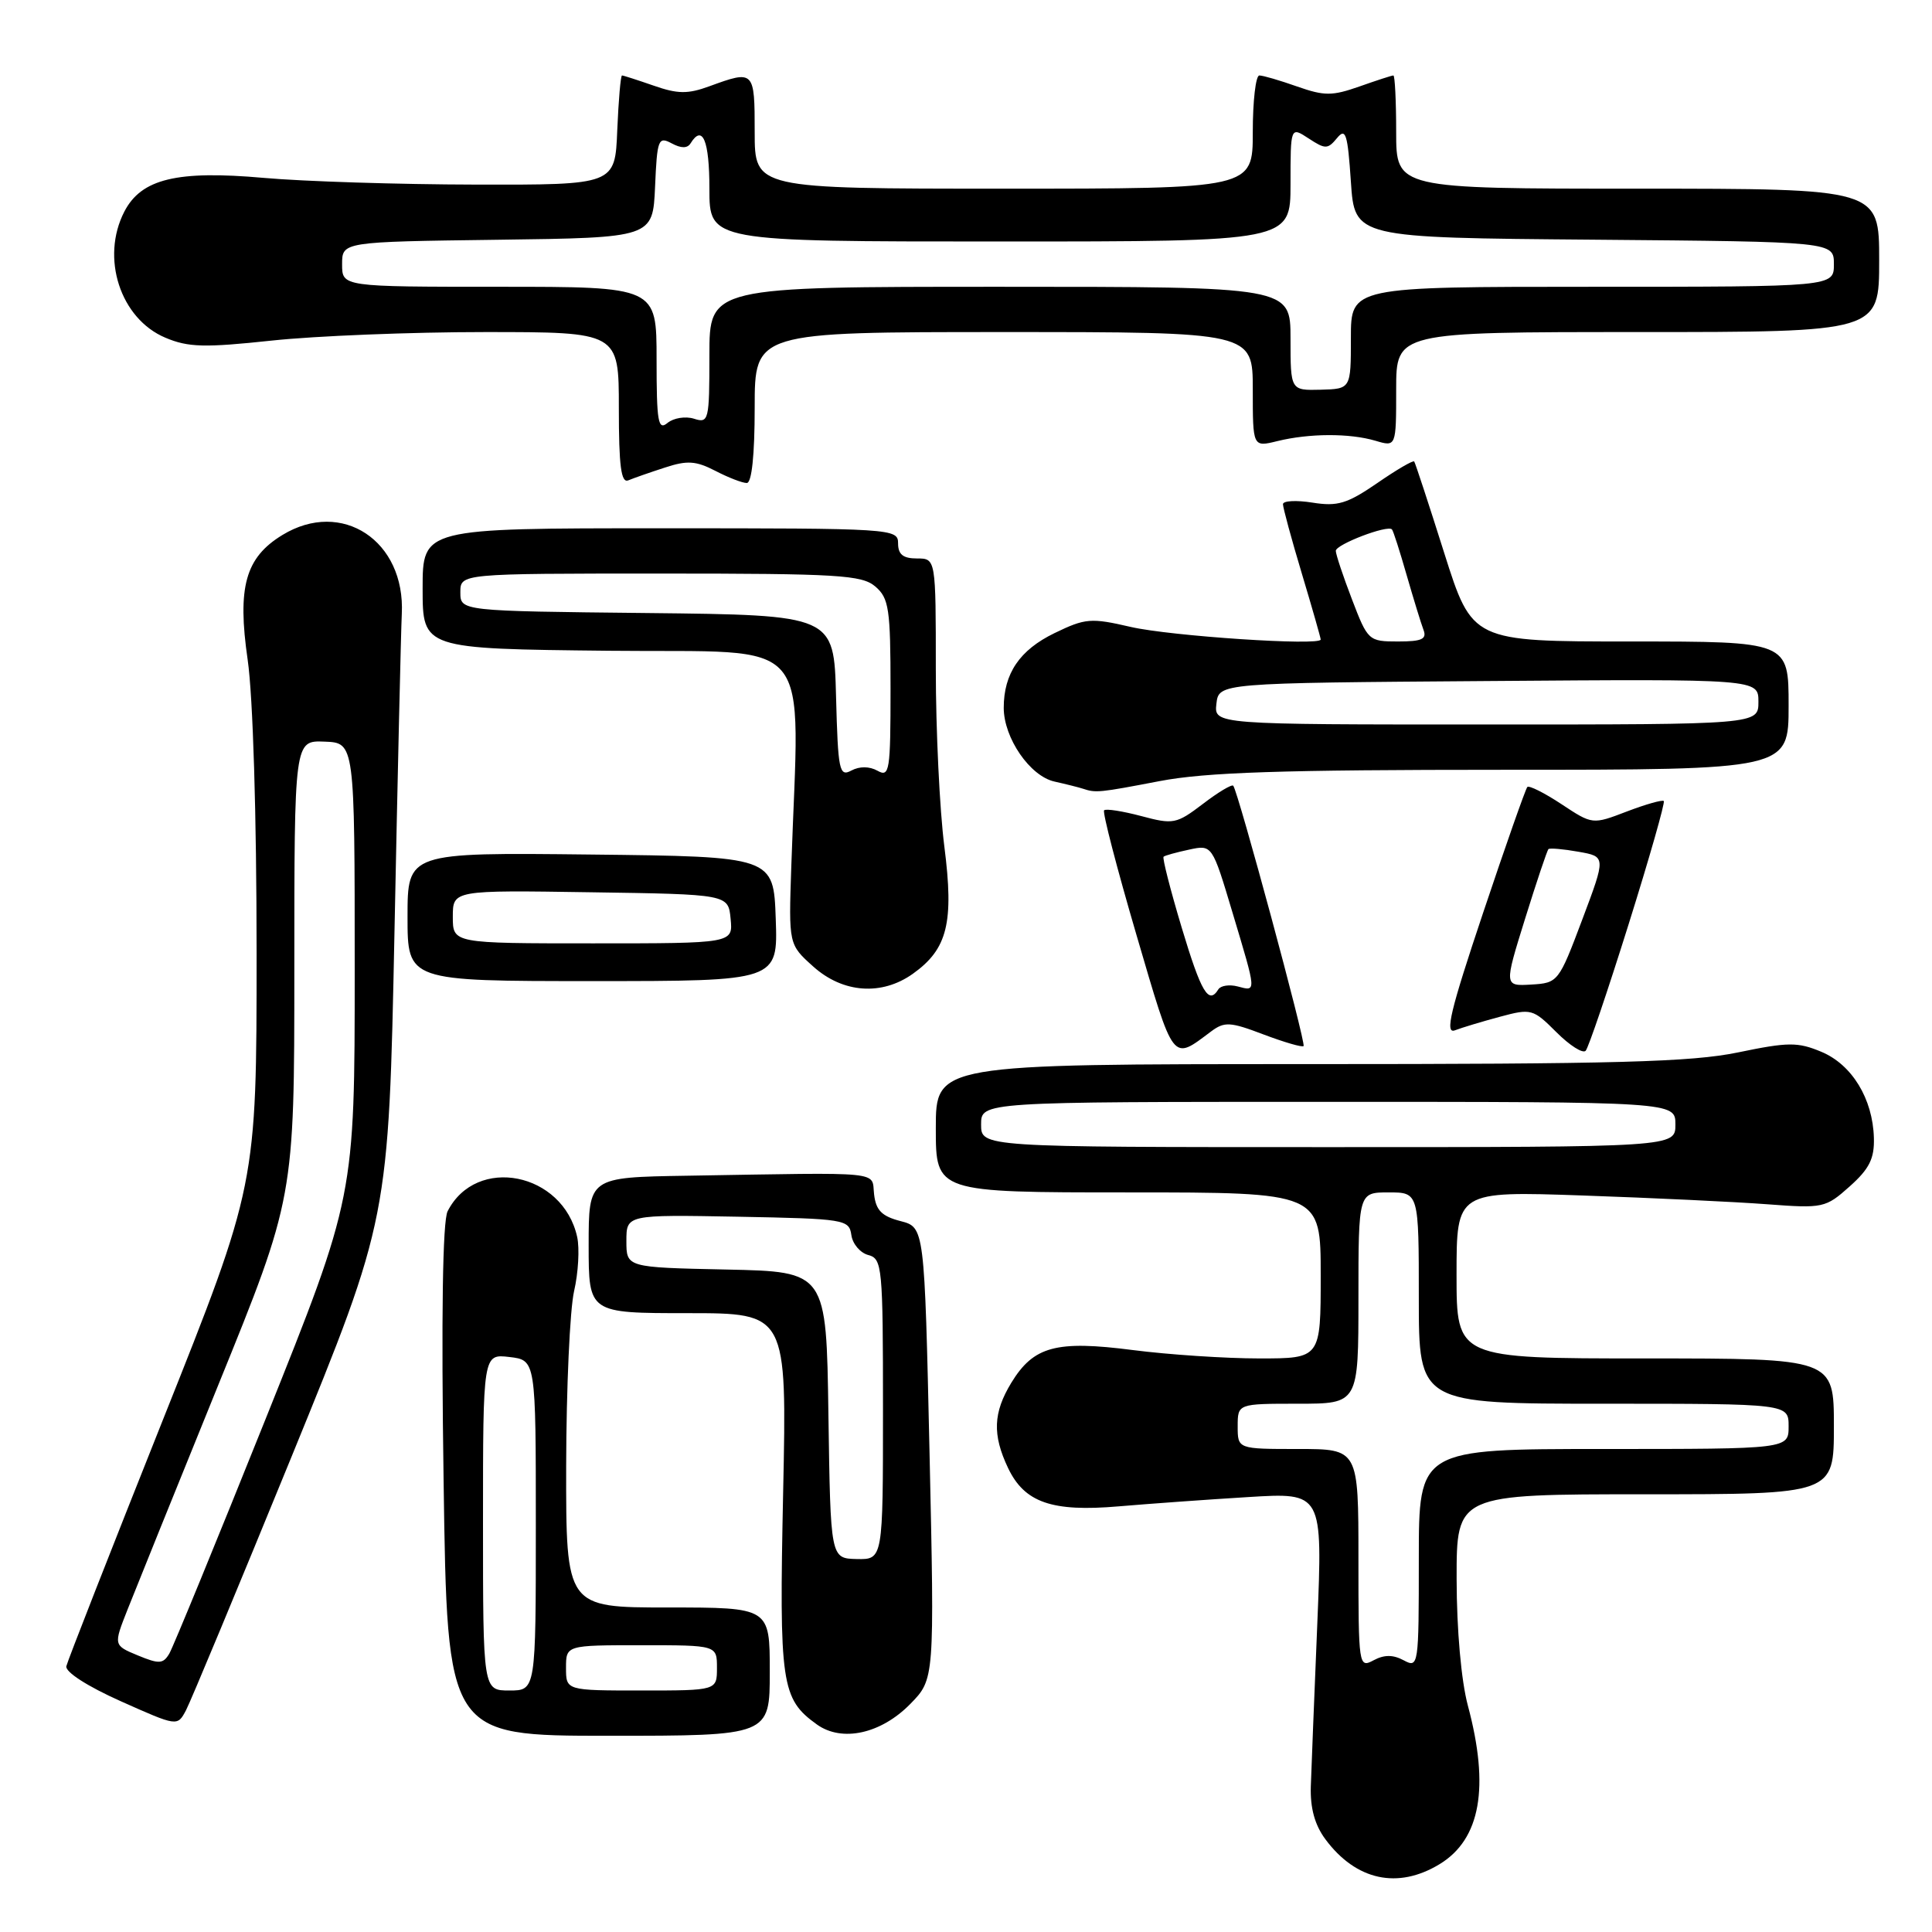 <?xml version="1.0" encoding="UTF-8" standalone="no"?>
<!DOCTYPE svg PUBLIC "-//W3C//DTD SVG 1.1//EN" "http://www.w3.org/Graphics/SVG/1.1/DTD/svg11.dtd" >
<svg xmlns="http://www.w3.org/2000/svg" xmlns:xlink="http://www.w3.org/1999/xlink" version="1.1" viewBox="0 0 256 256">
 <g >
 <path fill="currentColor"
d=" M 190.77 247.00 C 196.18 243.70 197.40 236.82 194.50 226.00 C 193.62 222.71 193.02 215.98 193.01 209.25 C 193.00 198.00 193.00 198.00 218.00 198.00 C 243.00 198.00 243.00 198.00 243.00 189.00 C 243.00 180.00 243.00 180.00 218.00 180.00 C 193.00 180.00 193.00 180.00 193.00 168.92 C 193.00 157.83 193.00 157.83 209.75 158.41 C 218.96 158.73 229.94 159.25 234.15 159.57 C 241.57 160.13 241.90 160.06 245.10 157.20 C 247.70 154.88 248.38 153.51 248.30 150.78 C 248.16 145.59 245.39 141.06 241.34 139.37 C 238.21 138.06 236.95 138.07 230.30 139.45 C 224.10 140.73 214.16 141.00 173.39 141.00 C 124.00 141.00 124.00 141.00 124.00 149.50 C 124.00 158.00 124.00 158.00 149.50 158.00 C 175.00 158.00 175.00 158.00 175.00 169.00 C 175.00 180.00 175.00 180.00 166.86 180.00 C 162.39 180.00 154.85 179.50 150.11 178.89 C 139.94 177.58 136.96 178.38 134.00 183.23 C 131.60 187.18 131.48 190.11 133.57 194.51 C 135.75 199.10 139.39 200.36 148.23 199.60 C 152.23 199.26 159.95 198.70 165.38 198.37 C 175.26 197.76 175.26 197.76 174.55 215.13 C 174.15 224.68 173.77 234.39 173.69 236.71 C 173.60 239.57 174.21 241.81 175.62 243.71 C 179.68 249.18 185.23 250.38 190.77 247.00 Z  M 102.00 221.50 C 102.00 213.00 102.00 213.00 88.50 213.00 C 75.00 213.00 75.00 213.00 75.02 194.25 C 75.04 183.94 75.51 173.51 76.07 171.08 C 76.63 168.65 76.81 165.42 76.48 163.91 C 74.60 155.33 63.10 153.05 59.31 160.50 C 58.65 161.80 58.46 174.37 58.78 196.25 C 59.26 230.00 59.26 230.00 80.63 230.00 C 102.00 230.00 102.00 230.00 102.00 221.50 Z  M 120.62 225.78 C 123.83 222.50 123.83 222.50 123.17 192.56 C 122.50 162.62 122.50 162.62 119.32 161.80 C 116.84 161.16 116.06 160.37 115.82 158.24 C 115.46 155.14 117.54 155.35 91.00 155.79 C 78.00 156.00 78.00 156.00 78.00 165.00 C 78.00 174.00 78.00 174.00 91.13 174.00 C 104.27 174.00 104.27 174.00 103.77 197.75 C 103.24 223.19 103.51 225.10 108.24 228.50 C 111.56 230.88 116.73 229.75 120.62 225.78 Z  M 38.64 193.00 C 51.50 161.50 51.50 161.50 52.27 123.50 C 52.69 102.60 53.13 83.64 53.24 81.36 C 53.73 71.66 45.30 66.08 37.42 70.89 C 32.51 73.88 31.42 77.79 32.82 87.44 C 33.52 92.31 34.00 107.99 34.00 126.30 C 34.00 157.00 34.00 157.00 21.54 188.25 C 14.69 205.44 8.95 220.08 8.79 220.78 C 8.62 221.54 11.59 223.45 16.00 225.42 C 23.50 228.77 23.50 228.77 24.64 226.63 C 25.26 225.46 31.56 210.32 38.64 193.00 Z  M 160.48 136.67 C 162.25 135.35 163.01 135.39 167.42 137.07 C 170.15 138.10 172.54 138.80 172.73 138.61 C 173.08 138.26 164.04 104.82 163.41 104.11 C 163.21 103.90 161.40 104.98 159.38 106.53 C 155.88 109.19 155.47 109.27 151.21 108.13 C 148.75 107.48 146.54 107.13 146.30 107.37 C 146.06 107.60 147.99 115.02 150.58 123.86 C 155.62 141.04 155.26 140.57 160.48 136.67 Z  M 215.79 122.50 C 218.55 113.70 220.65 106.34 220.46 106.14 C 220.27 105.95 218.07 106.57 215.56 107.53 C 211.01 109.27 211.01 109.27 206.91 106.56 C 204.66 105.07 202.62 104.05 202.38 104.28 C 202.15 104.52 199.51 112.02 196.52 120.95 C 192.17 133.94 191.42 137.05 192.79 136.52 C 193.73 136.16 196.42 135.35 198.77 134.72 C 202.89 133.61 203.14 133.68 206.23 136.77 C 207.99 138.53 209.73 139.64 210.11 139.23 C 210.48 138.83 213.03 131.30 215.79 122.50 Z  M 120.96 129.03 C 125.56 125.75 126.42 122.26 125.13 112.16 C 124.51 107.32 124.00 96.76 124.00 88.68 C 124.00 74.00 124.00 74.00 121.50 74.00 C 119.67 74.00 119.00 73.47 119.00 72.00 C 119.00 70.04 118.33 70.00 87.50 70.00 C 56.00 70.00 56.00 70.00 56.00 77.98 C 56.00 85.97 56.00 85.97 80.75 86.23 C 108.45 86.53 105.90 83.51 104.85 114.83 C 104.50 125.15 104.50 125.15 107.77 128.08 C 111.70 131.60 116.83 131.97 120.96 129.03 Z  M 102.79 121.75 C 102.50 113.50 102.50 113.50 78.25 113.23 C 54.00 112.96 54.00 112.96 54.00 121.48 C 54.00 130.00 54.00 130.00 78.54 130.00 C 103.08 130.00 103.08 130.00 102.79 121.75 Z  M 153.66 103.50 C 159.77 102.33 169.85 102.00 199.25 102.00 C 237.00 102.00 237.00 102.00 237.00 93.50 C 237.00 85.00 237.00 85.00 216.04 85.00 C 195.08 85.00 195.08 85.00 191.36 73.25 C 189.32 66.79 187.53 61.34 187.39 61.15 C 187.25 60.96 185.04 62.25 182.48 64.02 C 178.50 66.75 177.23 67.13 173.91 66.60 C 171.76 66.26 170.00 66.35 170.00 66.81 C 170.00 67.27 171.12 71.41 172.50 76.00 C 173.88 80.59 175.00 84.53 175.00 84.74 C 175.00 85.61 155.11 84.29 149.82 83.07 C 144.55 81.85 143.82 81.91 139.73 83.89 C 135.11 86.13 133.00 89.24 133.00 93.80 C 133.01 97.80 136.48 102.84 139.72 103.56 C 141.25 103.90 142.95 104.33 143.50 104.51 C 145.21 105.08 145.62 105.04 153.66 103.50 Z  M 88.09 61.96 C 91.06 60.98 92.21 61.06 94.79 62.39 C 96.50 63.28 98.37 64.00 98.95 64.00 C 99.61 64.00 100.00 60.32 100.00 54.00 C 100.00 44.00 100.00 44.00 133.00 44.00 C 166.00 44.00 166.00 44.00 166.00 51.62 C 166.00 59.25 166.00 59.25 169.25 58.45 C 173.49 57.41 178.81 57.39 182.25 58.40 C 185.00 59.22 185.00 59.22 185.00 51.61 C 185.00 44.00 185.00 44.00 217.00 44.00 C 249.00 44.00 249.00 44.00 249.00 34.50 C 249.00 25.00 249.00 25.00 217.00 25.00 C 185.00 25.00 185.00 25.00 185.00 17.50 C 185.00 13.38 184.83 10.00 184.63 10.00 C 184.42 10.00 182.39 10.66 180.13 11.46 C 176.51 12.73 175.49 12.73 171.87 11.46 C 169.61 10.66 167.36 10.00 166.87 10.00 C 166.39 10.00 166.00 13.38 166.00 17.50 C 166.00 25.00 166.00 25.00 133.00 25.00 C 100.00 25.00 100.00 25.00 100.00 17.50 C 100.00 9.32 99.94 9.26 94.00 11.43 C 91.13 12.48 89.80 12.46 86.62 11.35 C 84.49 10.61 82.60 10.00 82.42 10.00 C 82.24 10.00 81.96 13.26 81.79 17.25 C 81.50 24.50 81.50 24.50 63.00 24.46 C 52.83 24.44 40.20 24.04 34.94 23.57 C 23.45 22.55 18.73 23.69 16.48 28.03 C 13.31 34.16 15.94 42.24 21.92 44.75 C 24.95 46.03 27.10 46.08 36.00 45.13 C 41.78 44.51 54.49 44.00 64.25 44.00 C 82.00 44.00 82.00 44.00 82.00 54.08 C 82.00 61.76 82.30 64.04 83.25 63.65 C 83.94 63.36 86.11 62.60 88.09 61.96 Z  M 180.00 206.54 C 180.00 192.00 180.00 192.00 172.00 192.00 C 164.00 192.00 164.00 192.00 164.00 189.00 C 164.00 186.00 164.00 186.00 172.00 186.00 C 180.00 186.00 180.00 186.00 180.00 172.00 C 180.00 158.00 180.00 158.00 184.00 158.00 C 188.00 158.00 188.00 158.00 188.00 172.00 C 188.00 186.00 188.00 186.00 212.50 186.00 C 237.00 186.00 237.00 186.00 237.00 189.00 C 237.00 192.00 237.00 192.00 212.50 192.00 C 188.00 192.00 188.00 192.00 188.00 206.54 C 188.00 220.76 187.96 221.05 186.00 220.00 C 184.58 219.24 183.42 219.24 182.00 220.00 C 180.04 221.05 180.00 220.76 180.00 206.54 Z  M 130.00 149.00 C 130.00 146.00 130.00 146.00 176.00 146.00 C 222.00 146.00 222.00 146.00 222.00 149.00 C 222.00 152.00 222.00 152.00 176.00 152.00 C 130.00 152.00 130.00 152.00 130.00 149.00 Z  M 64.00 201.70 C 64.00 179.40 64.00 179.40 67.50 179.81 C 71.00 180.22 71.00 180.22 71.00 202.11 C 71.00 224.00 71.00 224.00 67.50 224.00 C 64.00 224.00 64.00 224.00 64.00 201.70 Z  M 75.00 221.00 C 75.00 218.00 75.00 218.00 85.00 218.00 C 95.00 218.00 95.00 218.00 95.00 221.00 C 95.00 224.00 95.00 224.00 85.00 224.00 C 75.00 224.00 75.00 224.00 75.00 221.00 Z  M 109.77 187.50 C 109.50 168.50 109.50 168.50 96.25 168.22 C 83.00 167.94 83.00 167.94 83.00 164.44 C 83.00 160.95 83.00 160.95 97.75 161.22 C 111.98 161.49 112.51 161.58 112.81 163.65 C 112.97 164.83 113.99 166.02 115.06 166.30 C 116.90 166.79 117.00 167.85 117.00 186.73 C 117.00 206.65 117.00 206.65 113.52 206.58 C 110.05 206.50 110.05 206.50 109.77 187.50 Z  M 18.26 219.35 C 15.03 218.01 15.03 218.01 16.91 213.25 C 17.94 210.64 23.33 197.30 28.89 183.60 C 39.00 158.71 39.00 158.71 39.00 128.41 C 39.00 98.11 39.00 98.11 43.00 98.27 C 47.00 98.42 47.00 98.42 47.00 128.49 C 47.00 158.56 47.00 158.56 35.19 188.03 C 28.69 204.24 22.95 218.22 22.44 219.10 C 21.62 220.49 21.09 220.52 18.26 219.35 Z  M 156.58 122.91 C 155.08 117.91 154.00 113.68 154.18 113.52 C 154.35 113.36 155.88 112.94 157.56 112.58 C 160.62 111.92 160.62 111.92 163.31 120.91 C 166.53 131.65 166.51 131.37 164.00 130.71 C 162.90 130.42 161.75 130.60 161.44 131.09 C 160.15 133.18 159.17 131.52 156.58 122.91 Z  M 202.08 121.74 C 203.61 116.83 205.00 112.68 205.18 112.51 C 205.36 112.35 207.14 112.50 209.15 112.86 C 212.80 113.50 212.80 113.50 209.65 121.87 C 206.54 130.13 206.45 130.25 202.90 130.46 C 199.30 130.67 199.30 130.67 202.08 121.74 Z  M 110.78 92.27 C 110.50 81.50 110.50 81.50 85.75 81.23 C 61.00 80.97 61.00 80.97 61.00 78.48 C 61.00 76.00 61.00 76.00 87.49 76.00 C 111.11 76.00 114.20 76.19 115.99 77.72 C 117.79 79.27 118.00 80.66 118.00 91.27 C 118.00 102.18 117.87 103.02 116.28 102.13 C 115.20 101.53 113.90 101.52 112.81 102.10 C 111.21 102.96 111.04 102.15 110.78 92.27 Z  M 60.00 121.48 C 60.00 117.95 60.00 117.95 78.25 118.23 C 96.50 118.50 96.50 118.50 96.81 121.75 C 97.13 125.00 97.13 125.00 78.56 125.00 C 60.00 125.00 60.00 125.00 60.00 121.48 Z  M 161.18 93.25 C 161.50 90.50 161.50 90.50 197.25 90.24 C 233.00 89.97 233.00 89.97 233.00 92.99 C 233.00 96.00 233.00 96.00 196.93 96.00 C 160.87 96.00 160.87 96.00 161.18 93.25 Z  M 179.14 79.41 C 177.96 76.34 177.00 73.45 177.00 72.99 C 177.00 72.14 183.88 69.51 184.44 70.15 C 184.62 70.34 185.49 73.07 186.39 76.21 C 187.30 79.36 188.30 82.62 188.62 83.46 C 189.09 84.69 188.40 85.00 185.25 85.00 C 181.35 85.00 181.24 84.90 179.14 79.41 Z  M 87.00 47.62 C 87.00 38.00 87.00 38.00 66.17 38.00 C 45.33 38.00 45.33 38.00 45.33 35.02 C 45.33 32.04 45.33 32.04 65.92 31.77 C 86.50 31.50 86.50 31.50 86.80 24.74 C 87.07 18.46 87.23 18.05 88.99 18.99 C 90.25 19.67 91.08 19.67 91.50 19.00 C 93.09 16.42 94.00 18.60 94.00 25.00 C 94.00 32.00 94.00 32.00 132.50 32.00 C 171.00 32.00 171.00 32.00 171.00 24.38 C 171.00 16.77 171.00 16.77 173.41 18.35 C 175.61 19.79 175.93 19.79 177.16 18.30 C 178.31 16.90 178.57 17.70 179.00 24.09 C 179.50 31.50 179.50 31.50 211.25 31.76 C 243.00 32.03 243.00 32.03 243.00 35.01 C 243.00 38.00 243.00 38.00 211.00 38.00 C 179.00 38.00 179.00 38.00 179.00 44.77 C 179.00 51.53 179.00 51.53 175.00 51.64 C 171.00 51.74 171.00 51.74 171.00 44.87 C 171.00 38.00 171.00 38.00 132.50 38.00 C 94.00 38.00 94.00 38.00 94.00 47.07 C 94.00 55.75 93.91 56.11 91.95 55.48 C 90.83 55.13 89.25 55.38 88.45 56.04 C 87.20 57.08 87.00 55.92 87.00 47.62 Z "/>
</g>
</svg>